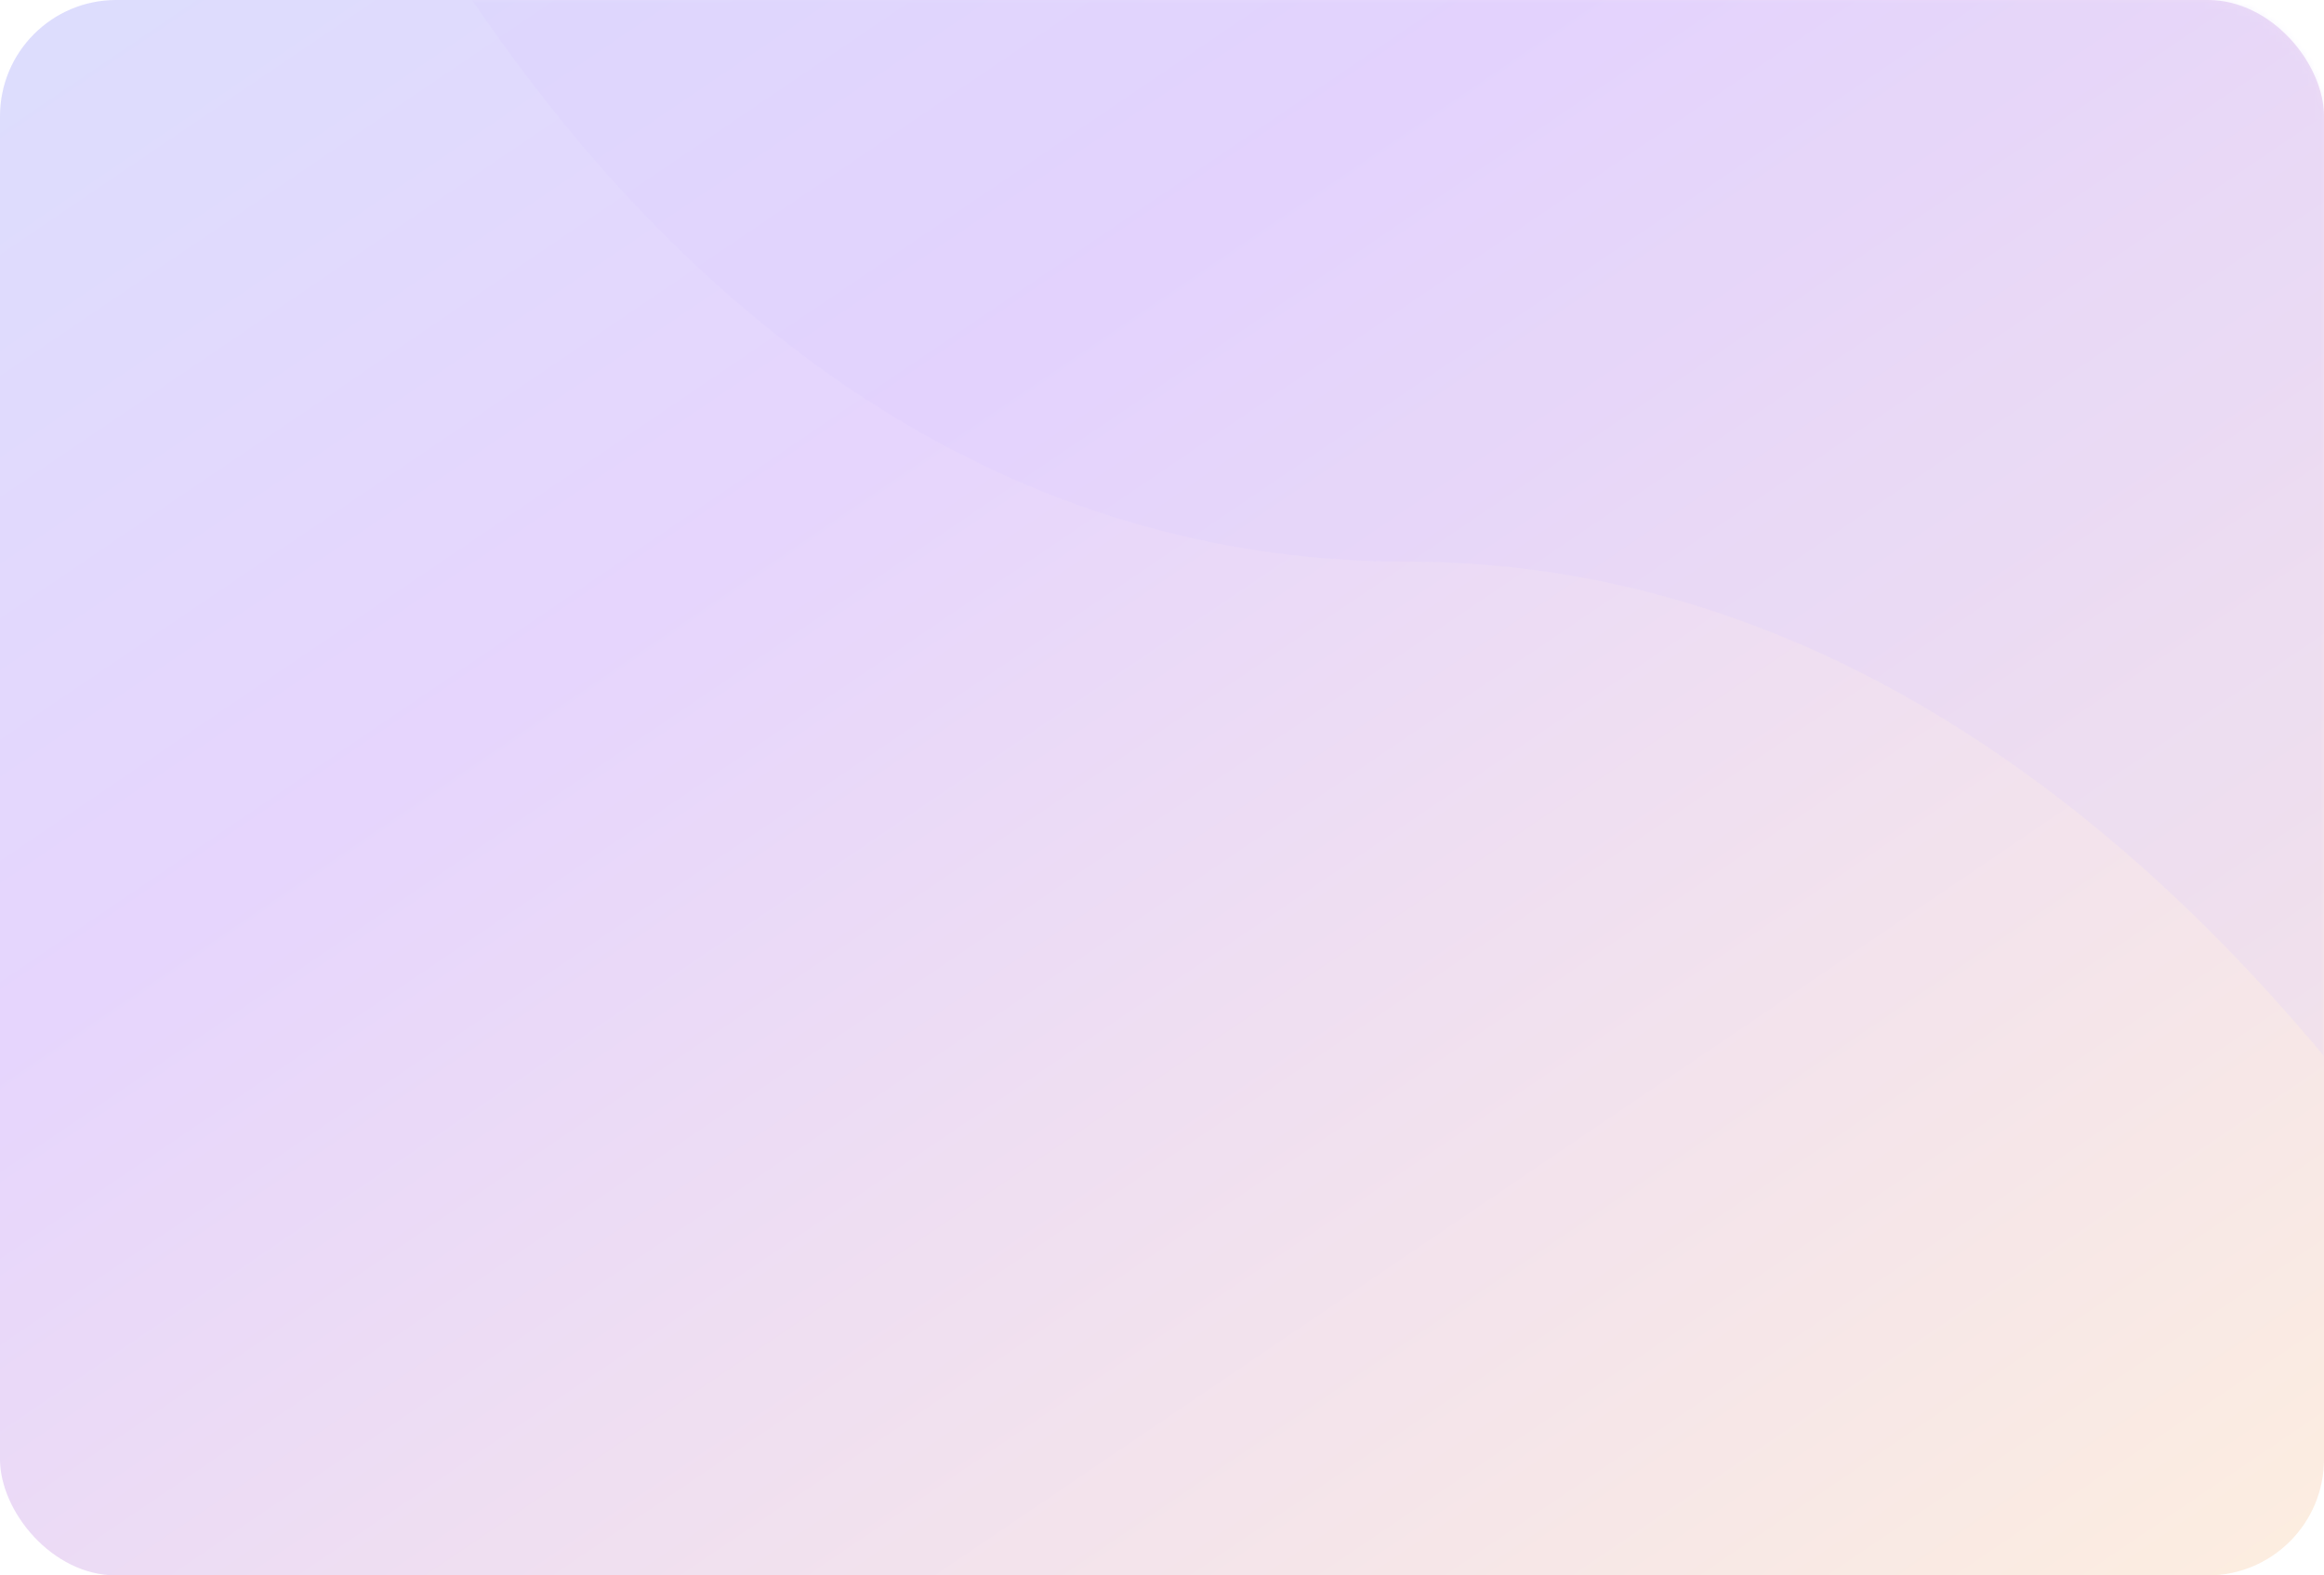<svg width="360" height="244" viewBox="0 0 360 244" fill="none" xmlns="http://www.w3.org/2000/svg">
<rect width="360" height="244" rx="18" fill="url(#paint0_linear_1194_2901)" fill-opacity="0.2"/>
<mask id="mask0_1194_2901" style="mask-type:alpha" maskUnits="userSpaceOnUse" x="0" y="0" width="360" height="244">
<rect width="360" height="244" rx="18" fill="url(#paint1_linear_1194_2901)" fill-opacity="0.2"/>
</mask>
<g mask="url(#mask0_1194_2901)">
<path d="M218 87C105.2 87 46.333 -32.333 31 -92H423V275C401.667 212.333 330.8 87 218 87Z" fill="#D8CAFF"/>
</g>
<defs>
<linearGradient id="paint0_linear_1194_2901" x1="0" y1="0" x2="226.641" y2="334.388" gradientUnits="userSpaceOnUse">
<stop stop-color="#5158F6"/>
<stop offset="0.331" stop-color="#822DF5"/>
<stop offset="1" stop-color="#F3A761"/>
</linearGradient>
<linearGradient id="paint1_linear_1194_2901" x1="0" y1="0" x2="226.641" y2="334.388" gradientUnits="userSpaceOnUse">
<stop stop-color="#5158F6"/>
<stop offset="0.331" stop-color="#822DF5"/>
<stop offset="1" stop-color="#F3A761"/>
</linearGradient>
</defs>
</svg>
